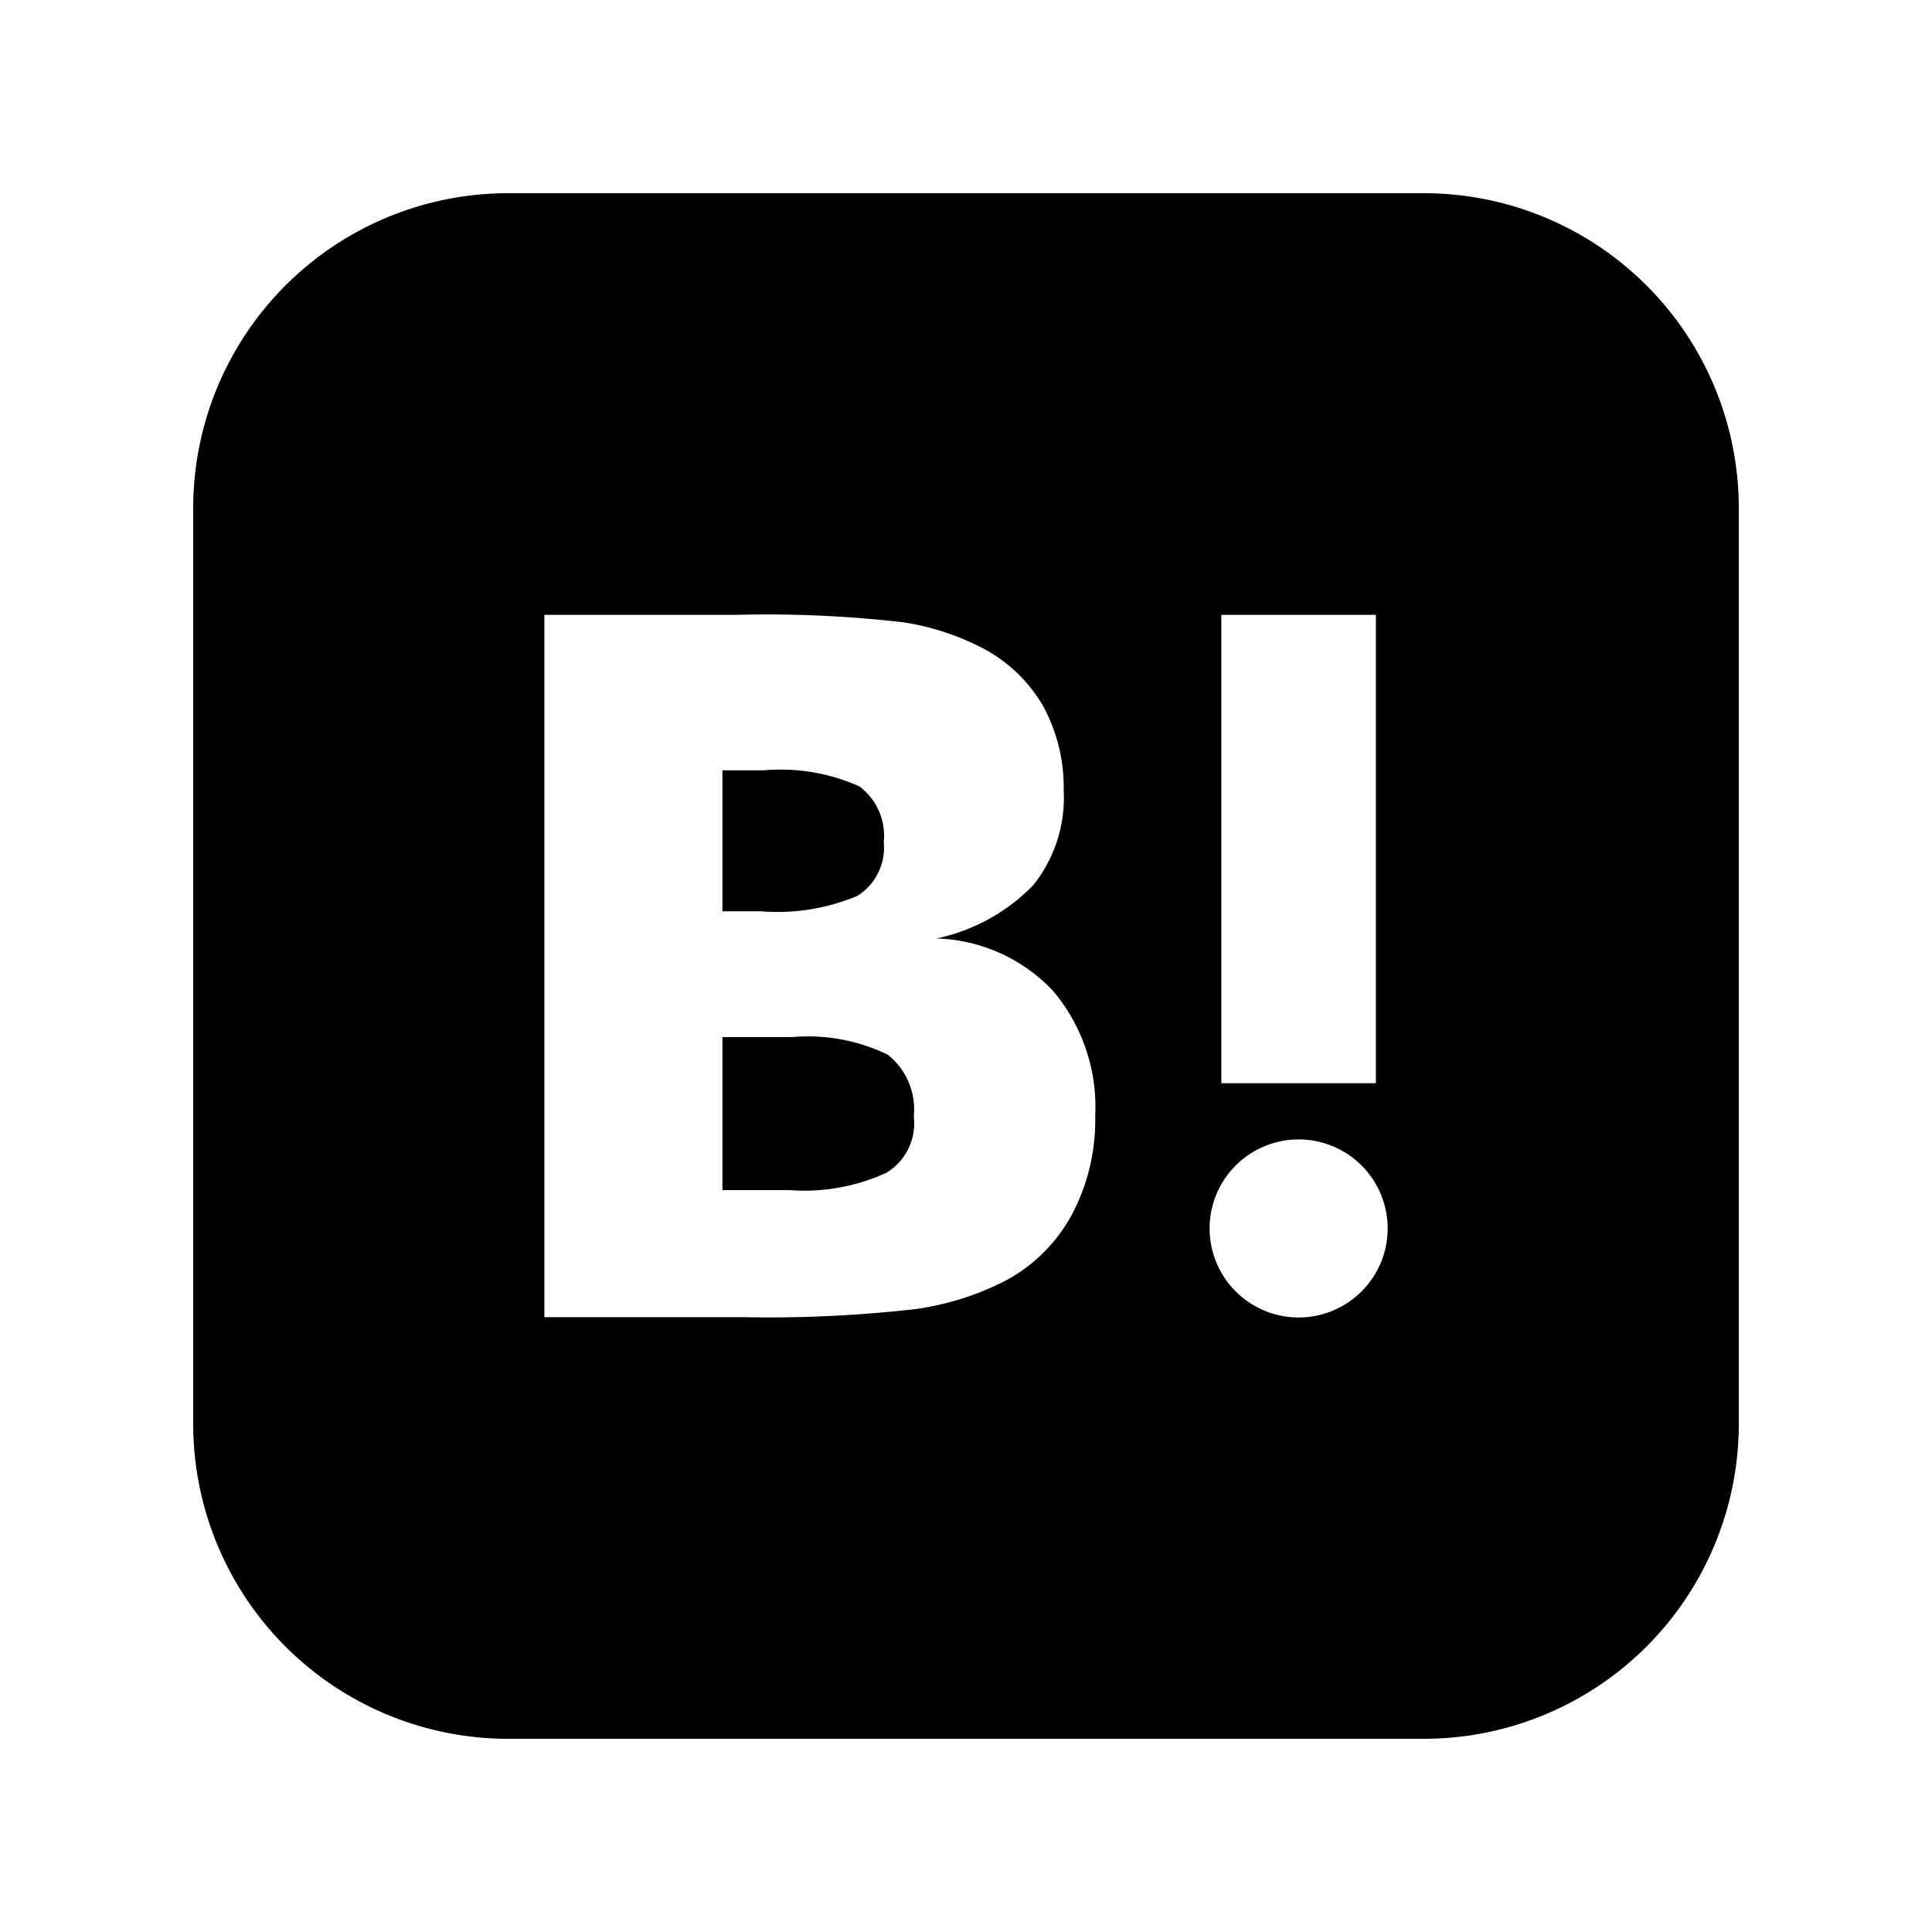 <svg xmlns="http://www.w3.org/2000/svg" width="64" height="64" viewBox="0 0 64 64"><g id="object"><path d="M28.406,29.675a1.89,1.89,0,0,0,.87-1.782,2.039,2.039,0,0,0-.809-1.843,6.392,6.392,0,0,0-3.174-.532H23.931v4.669H25.19A6.848,6.848,0,0,0,28.406,29.675Z"/><path d="M29.409,34.939a6.023,6.023,0,0,0-3.164-.584H23.931V39.424H26.153a6.526,6.526,0,0,0,3.185-.563l-.01.01a1.91,1.91,0,0,0,.942-1.884A2.312,2.312,0,0,0,29.409,34.939Z"/><path d="M47.165,6.4H16.835A10.435,10.435,0,0,0,6.4,16.835V47.165A10.435,10.435,0,0,0,16.835,57.6H47.165A10.435,10.435,0,0,0,57.6,47.165V16.835A10.435,10.435,0,0,0,47.165,6.4ZM40.458,20.367h5.12V35.883h-5.12ZM35.492,40.264a5.376,5.376,0,0,1-2.243,2.191,9.307,9.307,0,0,1-2.929.911,42.761,42.761,0,0,1-5.714.266H18.033V20.367h6.38a39.5,39.5,0,0,1,5.499.246,8.435,8.435,0,0,1,2.683.881A4.997,4.997,0,0,1,34.56,23.398a5.632,5.632,0,0,1,.676,2.775,4.636,4.636,0,0,1-1.004,3.144,6.256,6.256,0,0,1-3.215,1.772,5.508,5.508,0,0,1,3.871,1.741A5.96,5.96,0,0,1,36.28,36.977,6.671,6.671,0,0,1,35.492,40.264Zm10.476.43a2.949,2.949,0,1,1-2.949-2.949,2.949,2.949,0,0,1,2.949,2.949Z"/></g></svg>